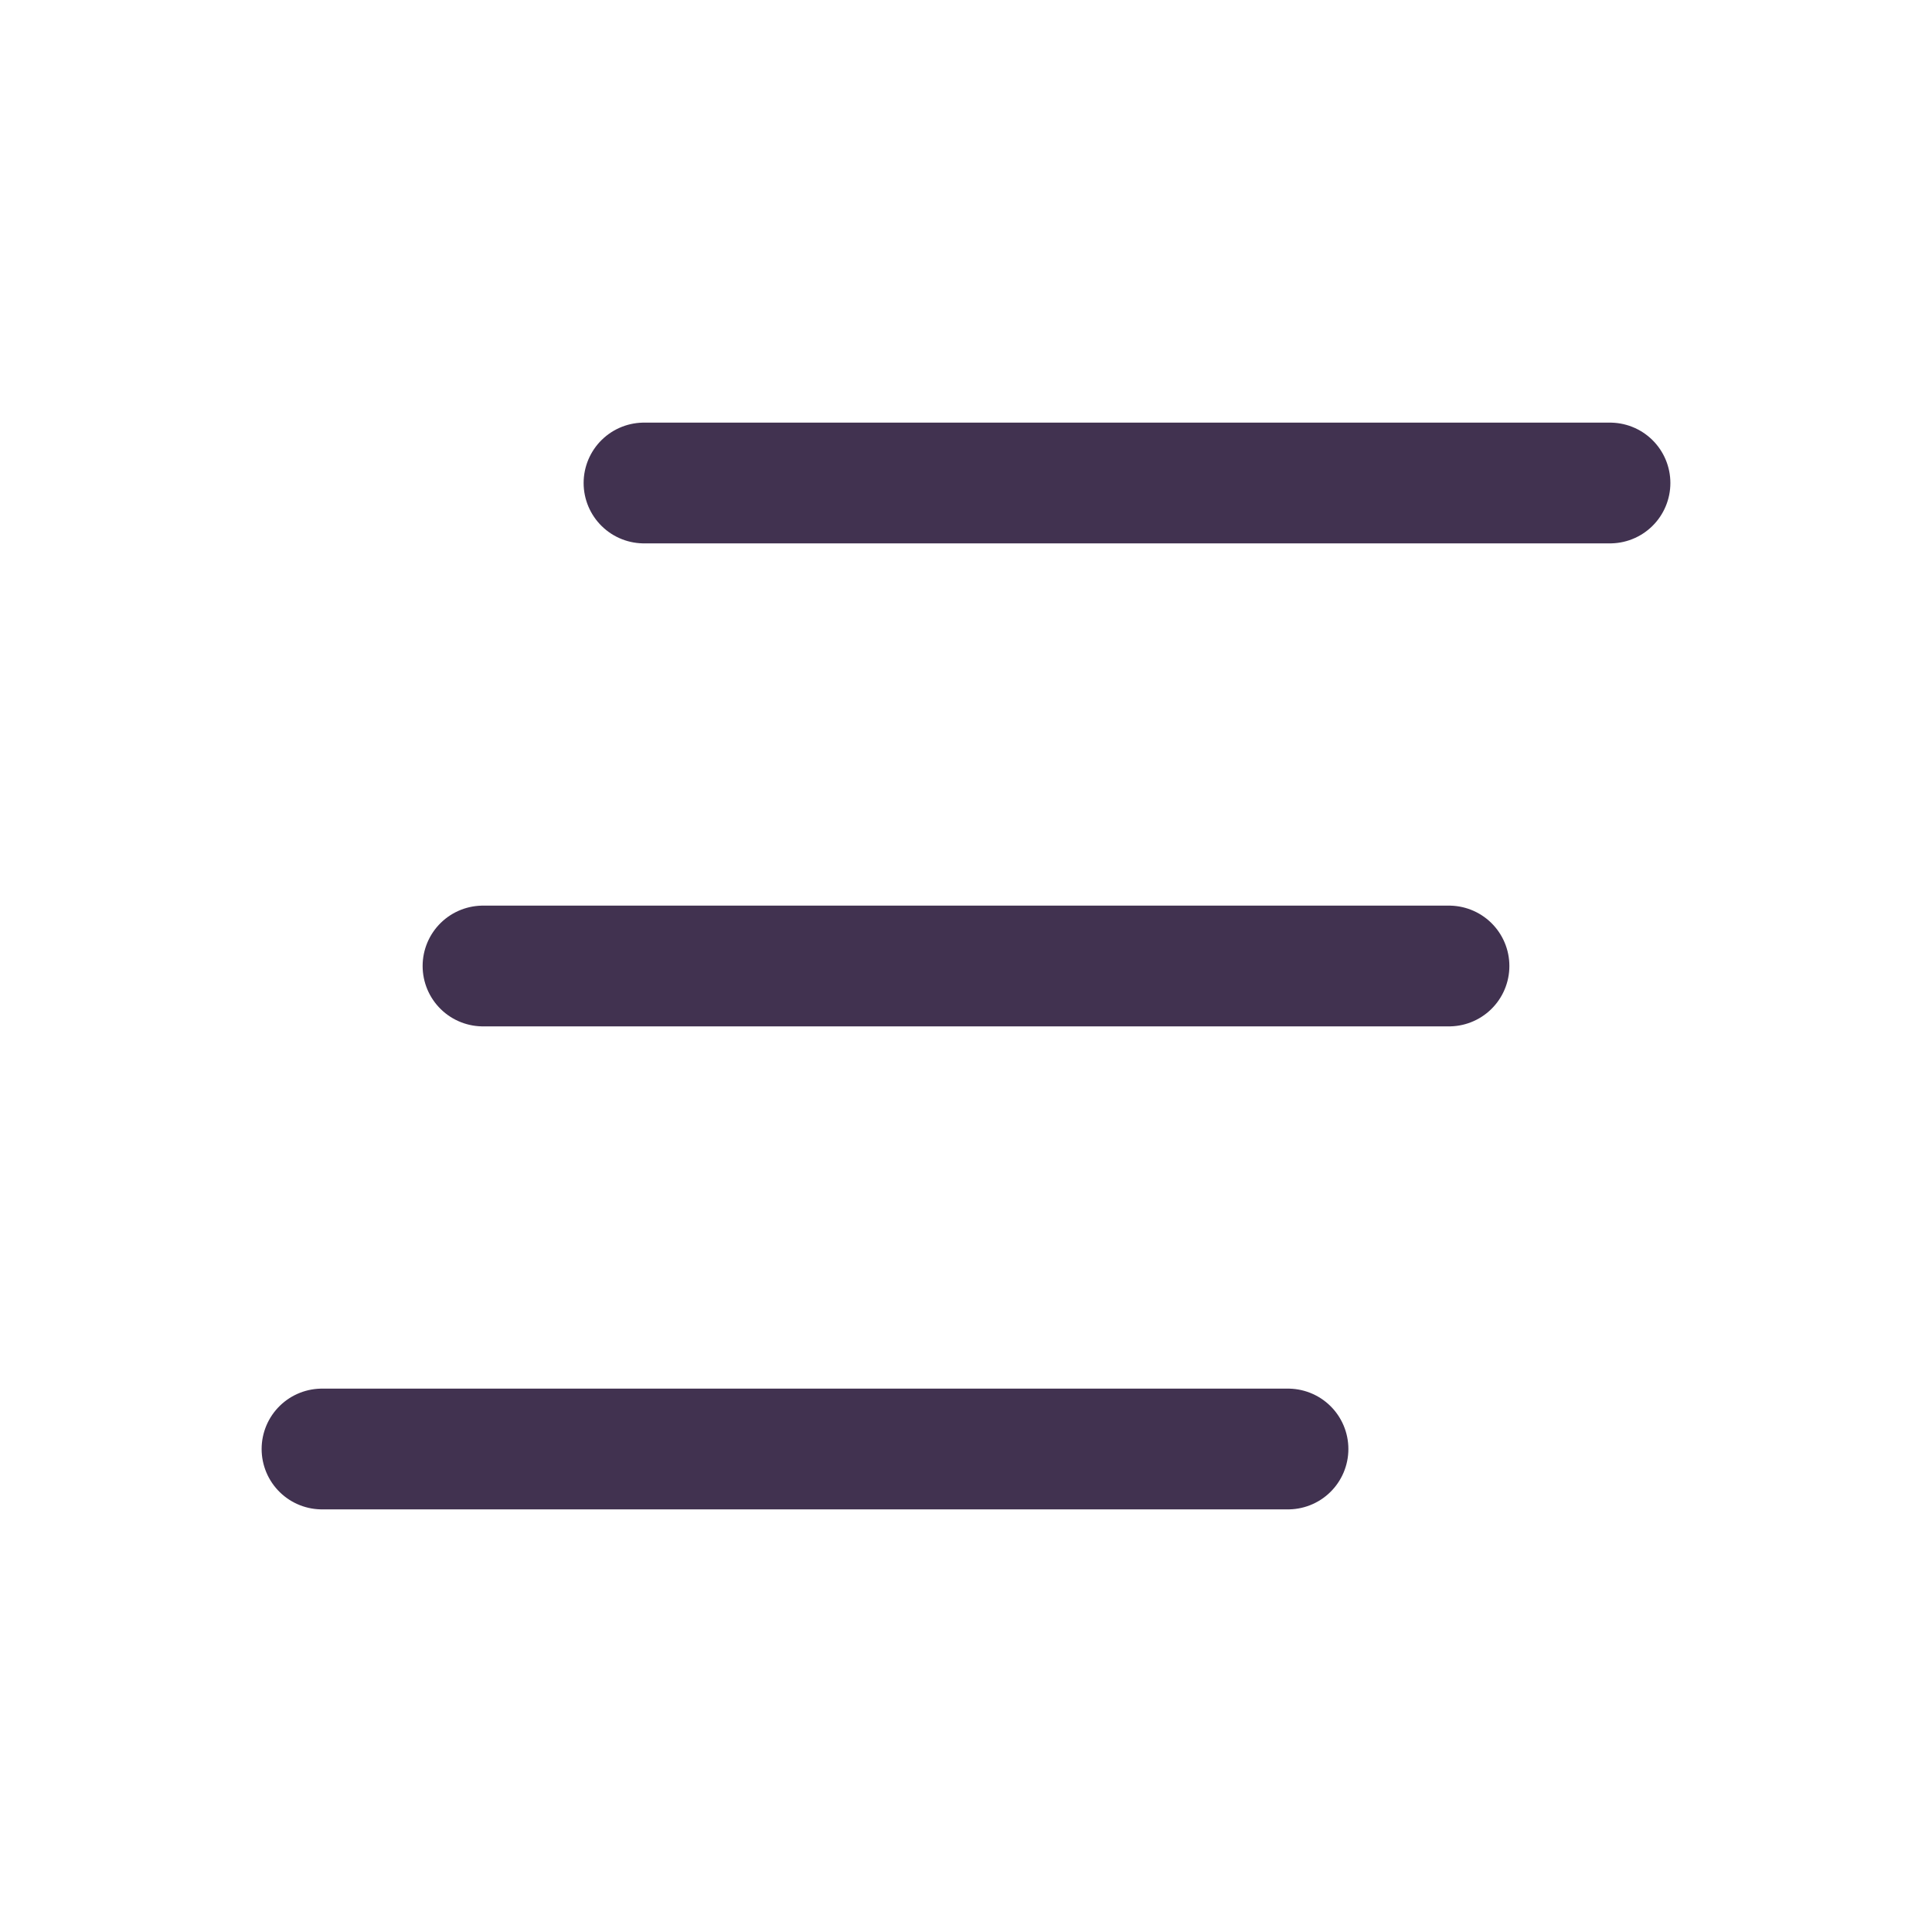 <svg xmlns="http://www.w3.org/2000/svg"
    class="icon icon-tabler icon-tabler-clear-all"
    width="24"
    height="24"
    viewBox="0 0 24 24"
    stroke-width="1.5"
    stroke="#413250"
    fill="none"
    stroke-linecap="round"
    stroke-linejoin="round">
    <path
        stroke="none"
        d="M0 0h24v24H0z"
        fill="none" />
    <path d="M8 6h12" />
    <path d="M6 12h12" />
    <path d="M4 18h12" />
</svg>